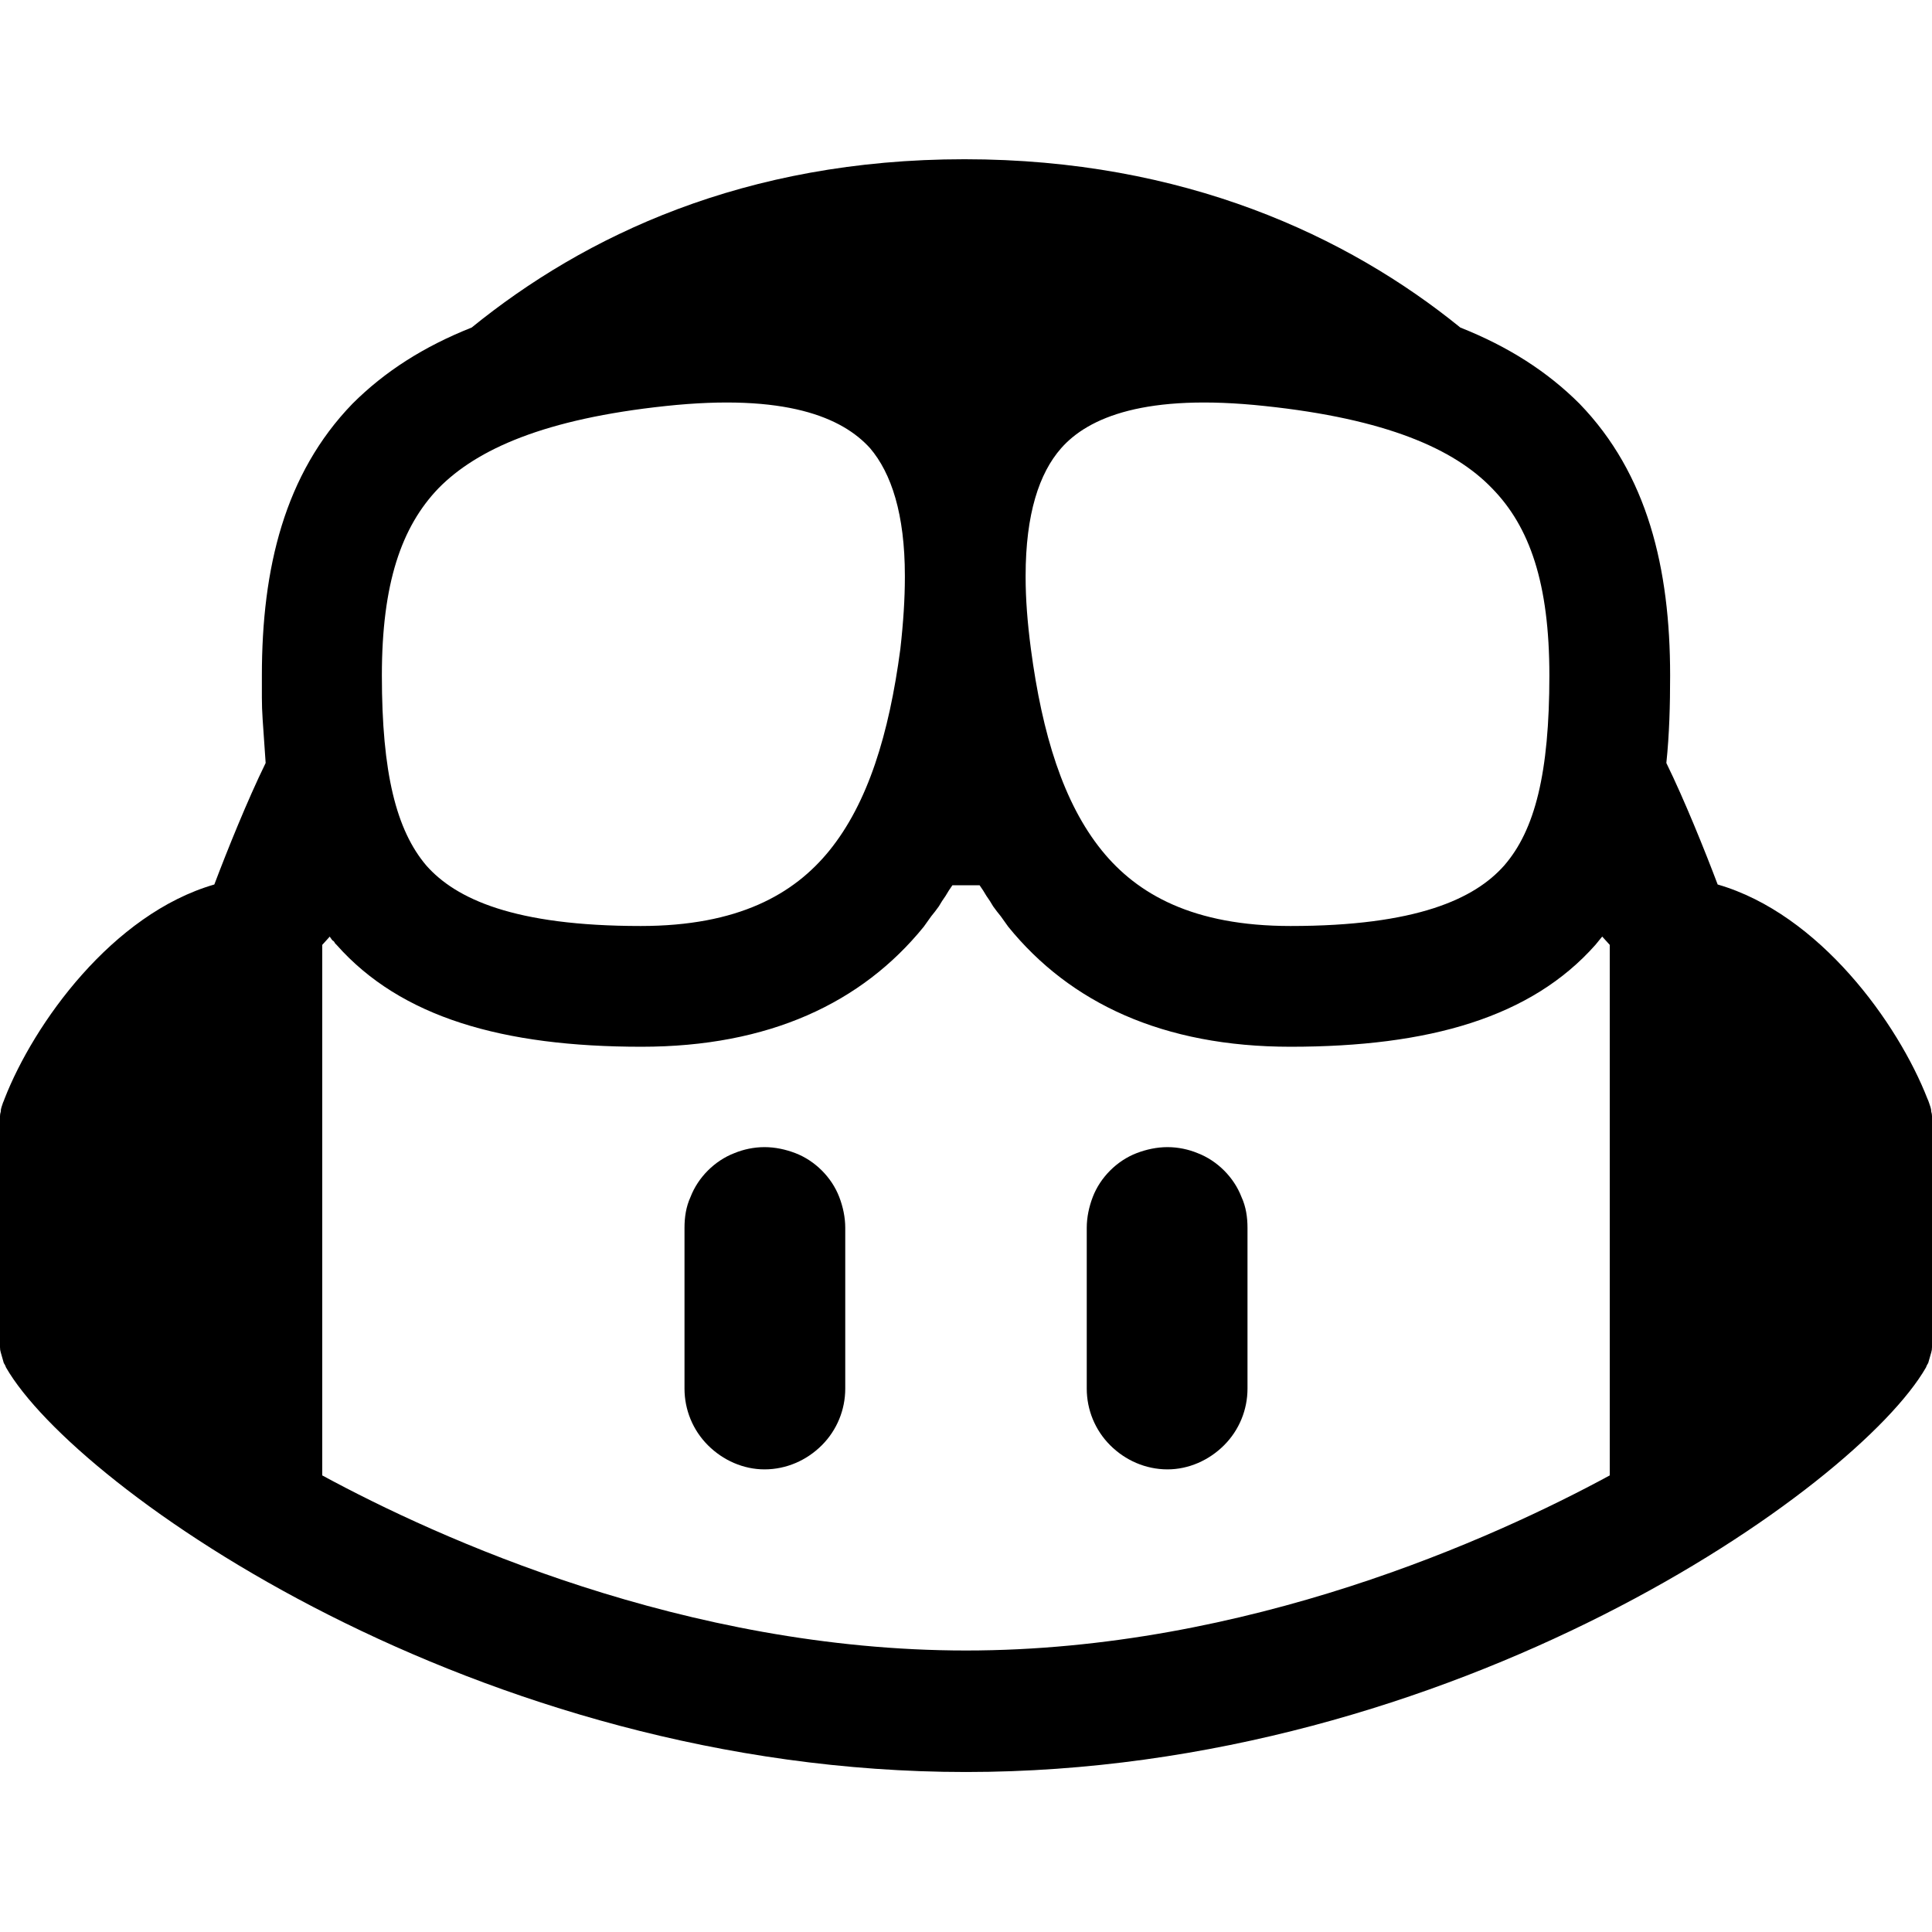 <svg version="1.2" xmlns="http://www.w3.org/2000/svg" viewBox="0 0 256 256" width="256" height="256">
	<title>image</title>
	<style>
		.s0 { fill: #000000 } 
	</style>
	<path class="s0" d="m255.2 181.2c-9.2 16-62.5 53.6-127.2 53.6-64.7 0-118-37.6-127.2-53.6q-0.1-0.3-0.3-0.6-0.1-0.3-0.2-0.7-0.1-0.3-0.2-0.7-0.1-0.3-0.1-0.7v-30.6q0-0.3 0.1-0.6 0-0.3 0.1-0.6 0.1-0.3 0.2-0.6 0.1-0.2 0.2-0.5c3.9-10 14.3-24.5 27.8-28.4 1.7-4.5 4.4-11.2 6.8-16.1q-0.1-1.5-0.2-2.9-0.1-1.5-0.2-2.9-0.1-1.5-0.1-2.9 0-1.5 0-2.9c0-14.2 3-26.7 12-36 4.3-4.3 9.5-7.6 15.8-10.1 14.9-12.1 36.1-22.3 65.3-22.3 29.1 0 50.8 10.2 65.7 22.3 6.3 2.5 11.5 5.8 15.8 10.1 9 9.3 12 21.8 12 36 0 3.9-0.1 7.8-0.5 11.6 2.4 4.9 5.1 11.6 6.8 16.1 13.5 3.9 23.9 18.4 27.8 28.4q0.1 0.2 0.2 0.5 0.1 0.3 0.2 0.6 0.1 0.3 0.1 0.6 0.1 0.3 0.1 0.6v30.6q0 0.4-0.1 0.7-0.1 0.4-0.2 0.7-0.1 0.4-0.2 0.7-0.2 0.3-0.3 0.6zm-125.4-63.9h-3.6q-0.5 0.7-0.9 1.4-0.5 0.7-0.9 1.4-0.5 0.7-1 1.3-0.5 0.7-1 1.4c-8.2 10.1-20.5 15.9-37.4 15.9-18.4 0-31.9-3.9-40.4-13.5q-0.1-0.1-0.2-0.2-0.1-0.2-0.2-0.3-0.2-0.1-0.3-0.3-0.1-0.1-0.2-0.3l-1 1.1v70.3c15.3 8.3 48.1 23.2 85.3 23.2 37.2 0 70-14.9 85.3-23.2v-70.3l-1-1.1c0 0-0.4 0.5-0.9 1.1-8.5 9.6-22 13.5-40.4 13.5-16.9 0-29.2-5.8-37.4-15.9q-0.5-0.7-1-1.4-0.5-0.6-1-1.3-0.4-0.7-0.9-1.4-0.4-0.7-0.9-1.4h-0.1zm6.8-31.3c1.5 11.3 4.3 20.4 9.4 26.7 4.7 5.8 12.1 10 25 10 16.7 0 24.4-3.6 28.3-8 4.1-4.7 6-12.3 6-25.2 0-12.2-2.6-19.7-7.6-24.8-5-5.2-14-9.2-30.1-10.9-15.8-1.7-23.4 1.5-27 5.6-2.9 3.3-4.7 8.7-4.7 16.9v0.2q0 4.2 0.7 9.5zm-17.3 0q0.6-5.3 0.6-9.5v-0.2c0-8.2-1.8-13.6-4.6-16.9-3.7-4.1-11.2-7.3-27.1-5.6-16 1.7-25 5.7-30.1 10.9-4.9 5.1-7.5 12.6-7.5 24.8 0 12.9 1.9 20.5 5.9 25.2 3.9 4.4 11.6 8 28.4 8 12.9 0 20.3-4.2 25-10 5.1-6.3 7.9-15.4 9.4-26.7z"/>
	<path class="s0" d="m154.7 152c1.4 0 2.8 0.3 4 0.8 1.3 0.5 2.5 1.3 3.5 2.3 1 1 1.8 2.2 2.3 3.5 0.6 1.3 0.8 2.7 0.8 4.1v21.3c0 2.8-1.1 5.5-3.1 7.5-2 2-4.7 3.2-7.5 3.2-2.9 0-5.6-1.2-7.6-3.2-2-2-3.1-4.7-3.1-7.5v-21.3c0-1.4 0.3-2.8 0.8-4.1 0.5-1.3 1.3-2.5 2.3-3.5 1-1 2.2-1.8 3.5-2.3 1.3-0.5 2.7-0.8 4.1-0.8zm-53.4 0c1.4 0 2.8 0.3 4.1 0.8 1.3 0.5 2.5 1.3 3.5 2.3 1 1 1.8 2.2 2.3 3.5 0.5 1.3 0.8 2.7 0.8 4.1v21.3c0 2.8-1.1 5.5-3.1 7.5-2 2-4.7 3.2-7.6 3.2-2.8 0-5.5-1.2-7.5-3.2-2-2-3.1-4.7-3.1-7.5v-21.3c0-1.4 0.2-2.8 0.8-4.1 0.5-1.3 1.3-2.5 2.3-3.5 1-1 2.2-1.8 3.5-2.3 1.2-0.5 2.6-0.8 4-0.8z"/>
</svg>